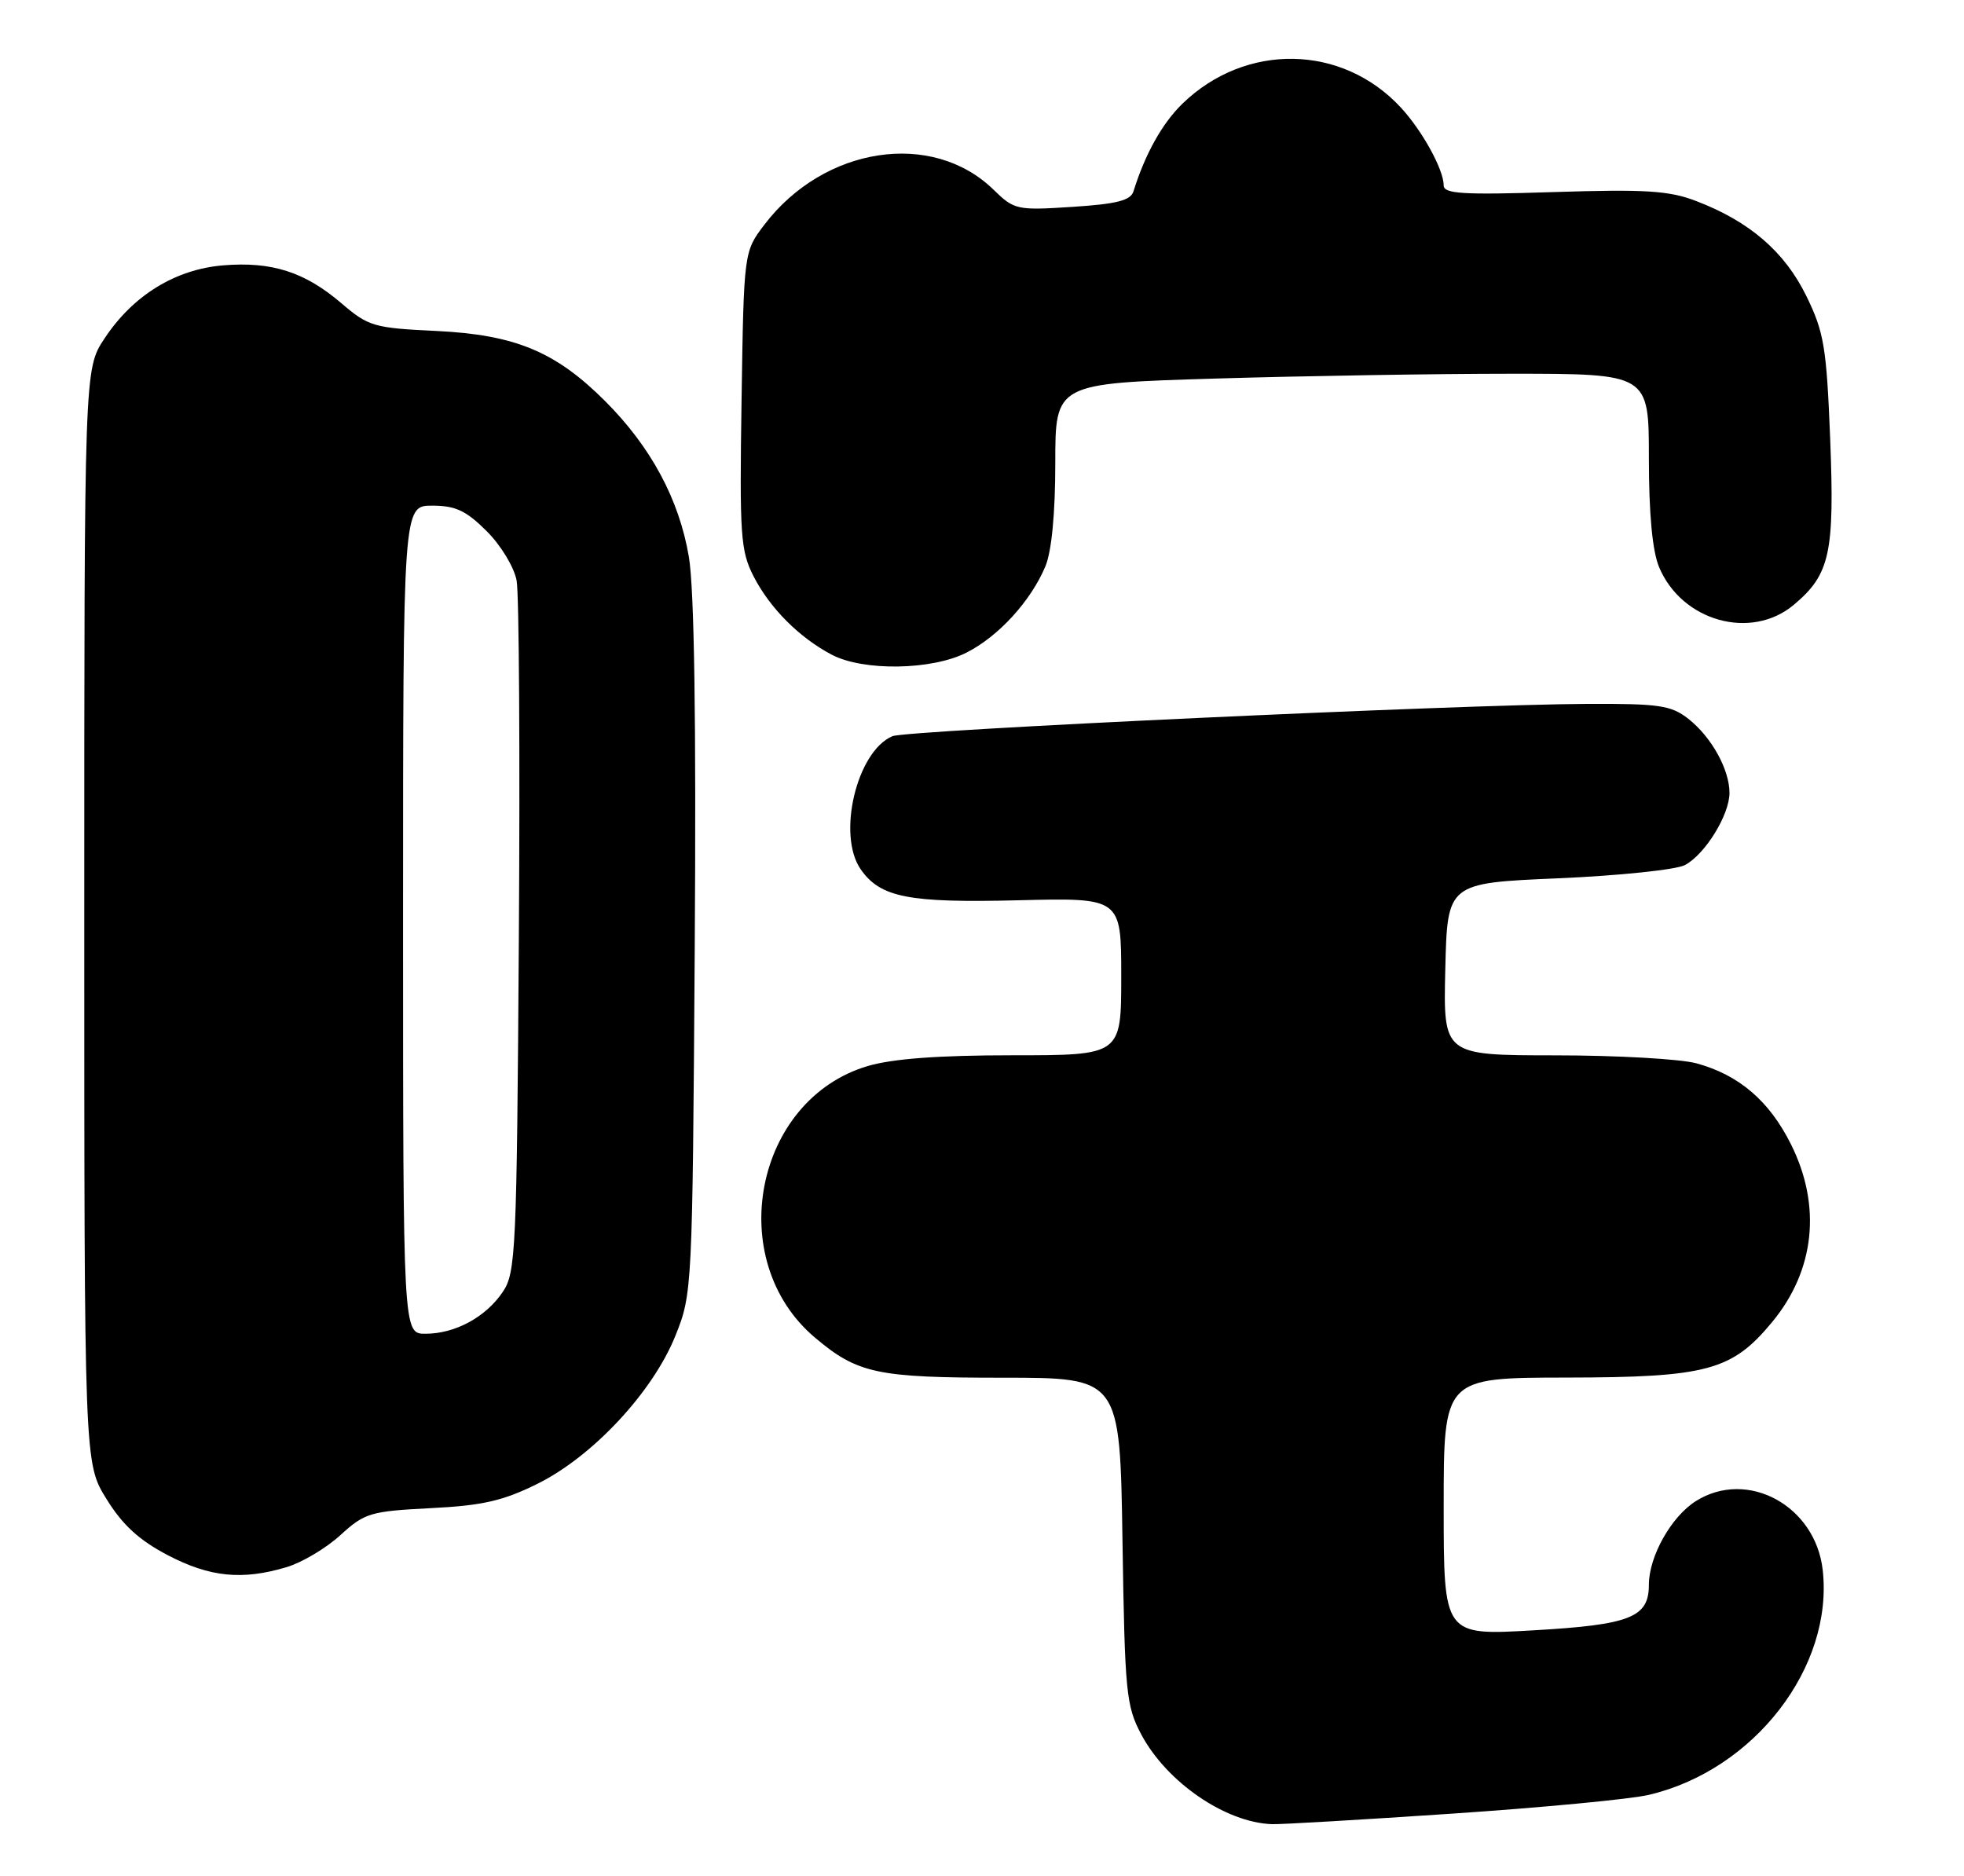 <?xml version="1.0" encoding="UTF-8" standalone="no"?>
<!DOCTYPE svg PUBLIC "-//W3C//DTD SVG 1.1//EN" "http://www.w3.org/Graphics/SVG/1.1/DTD/svg11.dtd" >
<svg xmlns="http://www.w3.org/2000/svg" xmlns:xlink="http://www.w3.org/1999/xlink" version="1.1" viewBox="0 0 268 256">
 <g >
 <path fill="currentColor"
d=" M 198.06 247.49 C 210.40 246.66 222.53 245.51 225.00 244.92 C 239.36 241.55 250.22 227.50 248.72 214.23 C 247.73 205.46 238.45 200.41 231.42 204.83 C 228.06 206.94 225.00 212.38 225.00 216.25 C 225.00 220.71 222.48 221.71 209.25 222.47 C 197.00 223.18 197.00 223.18 197.00 205.59 C 197.00 188.00 197.00 188.00 213.75 187.98 C 232.95 187.95 236.35 187.03 241.84 180.38 C 247.65 173.34 248.58 164.56 244.40 156.17 C 241.44 150.23 237.31 146.69 231.50 145.10 C 229.30 144.50 220.62 144.01 212.22 144.01 C 196.94 144.00 196.94 144.00 197.22 132.25 C 197.50 120.50 197.50 120.50 212.63 119.85 C 220.95 119.49 228.74 118.68 229.93 118.04 C 232.69 116.56 235.99 111.20 236.00 108.20 C 236.00 105.01 233.54 100.57 230.39 98.09 C 228.04 96.25 226.42 96.01 216.62 96.05 C 199.10 96.13 123.69 99.64 121.77 100.46 C 116.89 102.55 114.18 113.96 117.46 118.64 C 120.14 122.47 123.97 123.22 138.94 122.85 C 153.00 122.50 153.00 122.50 153.00 133.25 C 153.00 144.00 153.00 144.00 138.18 144.00 C 128.04 144.00 121.80 144.47 118.40 145.47 C 102.95 150.06 98.70 171.98 111.21 182.53 C 117.03 187.44 119.67 188.00 136.88 188.00 C 152.83 188.00 152.83 188.00 153.17 210.25 C 153.49 231.02 153.66 232.78 155.75 236.71 C 159.22 243.20 167.21 248.69 173.56 248.92 C 174.69 248.97 185.71 248.32 198.06 247.49 Z  M 39.10 213.85 C 41.21 213.22 44.52 211.25 46.46 209.47 C 49.76 206.45 50.55 206.22 58.74 205.80 C 65.81 205.45 68.63 204.81 73.33 202.48 C 80.87 198.75 89.07 189.96 92.16 182.28 C 94.46 176.56 94.49 176.02 94.80 129.54 C 95.01 98.22 94.74 80.38 94.00 75.98 C 92.67 68.14 88.83 60.99 82.58 54.74 C 75.81 47.97 70.29 45.68 59.52 45.16 C 51.03 44.76 50.28 44.54 46.61 41.40 C 41.60 37.11 37.09 35.66 30.45 36.21 C 23.92 36.75 18.14 40.31 14.26 46.19 C 11.50 50.35 11.50 50.35 11.50 125.01 C 11.50 199.66 11.50 199.66 14.52 204.53 C 16.71 208.09 18.99 210.17 22.88 212.21 C 28.64 215.22 33.05 215.66 39.10 213.85 Z  M 131.91 89.04 C 136.28 86.82 140.67 82.00 142.65 77.28 C 143.50 75.25 144.00 70.06 144.00 63.19 C 144.00 52.32 144.00 52.32 165.75 51.66 C 177.71 51.30 195.94 51.00 206.25 51.00 C 225.00 51.00 225.00 51.00 225.00 62.53 C 225.00 70.10 225.48 75.20 226.39 77.38 C 229.48 84.78 238.96 87.43 244.79 82.52 C 249.72 78.38 250.35 75.47 249.74 59.89 C 249.24 47.35 248.90 45.32 246.48 40.38 C 243.53 34.35 238.72 30.20 231.42 27.42 C 227.74 26.01 224.49 25.81 212.00 26.21 C 199.60 26.61 197.00 26.45 197.00 25.30 C 197.00 23.14 194.06 17.81 191.14 14.66 C 183.13 6.02 169.98 5.79 161.36 14.14 C 158.60 16.82 156.26 21.00 154.67 26.11 C 154.28 27.36 152.37 27.84 146.33 28.23 C 138.76 28.72 138.40 28.64 135.58 25.89 C 127.22 17.73 112.47 19.97 104.33 30.63 C 101.50 34.34 101.50 34.34 101.19 54.60 C 100.91 73.13 101.05 75.18 102.85 78.68 C 105.08 83.01 109.08 87.02 113.50 89.34 C 117.81 91.61 127.19 91.46 131.91 89.04 Z  M 55.00 125.50 C 55.00 69.00 55.00 69.00 58.97 69.00 C 62.16 69.00 63.61 69.68 66.42 72.49 C 68.36 74.42 70.17 77.42 70.50 79.24 C 70.83 81.03 70.97 102.97 70.80 128.00 C 70.52 170.76 70.39 173.67 68.60 176.30 C 66.27 179.75 62.09 182.00 58.05 182.00 C 55.00 182.00 55.00 182.00 55.00 125.50 Z "/>
</g>
</svg>